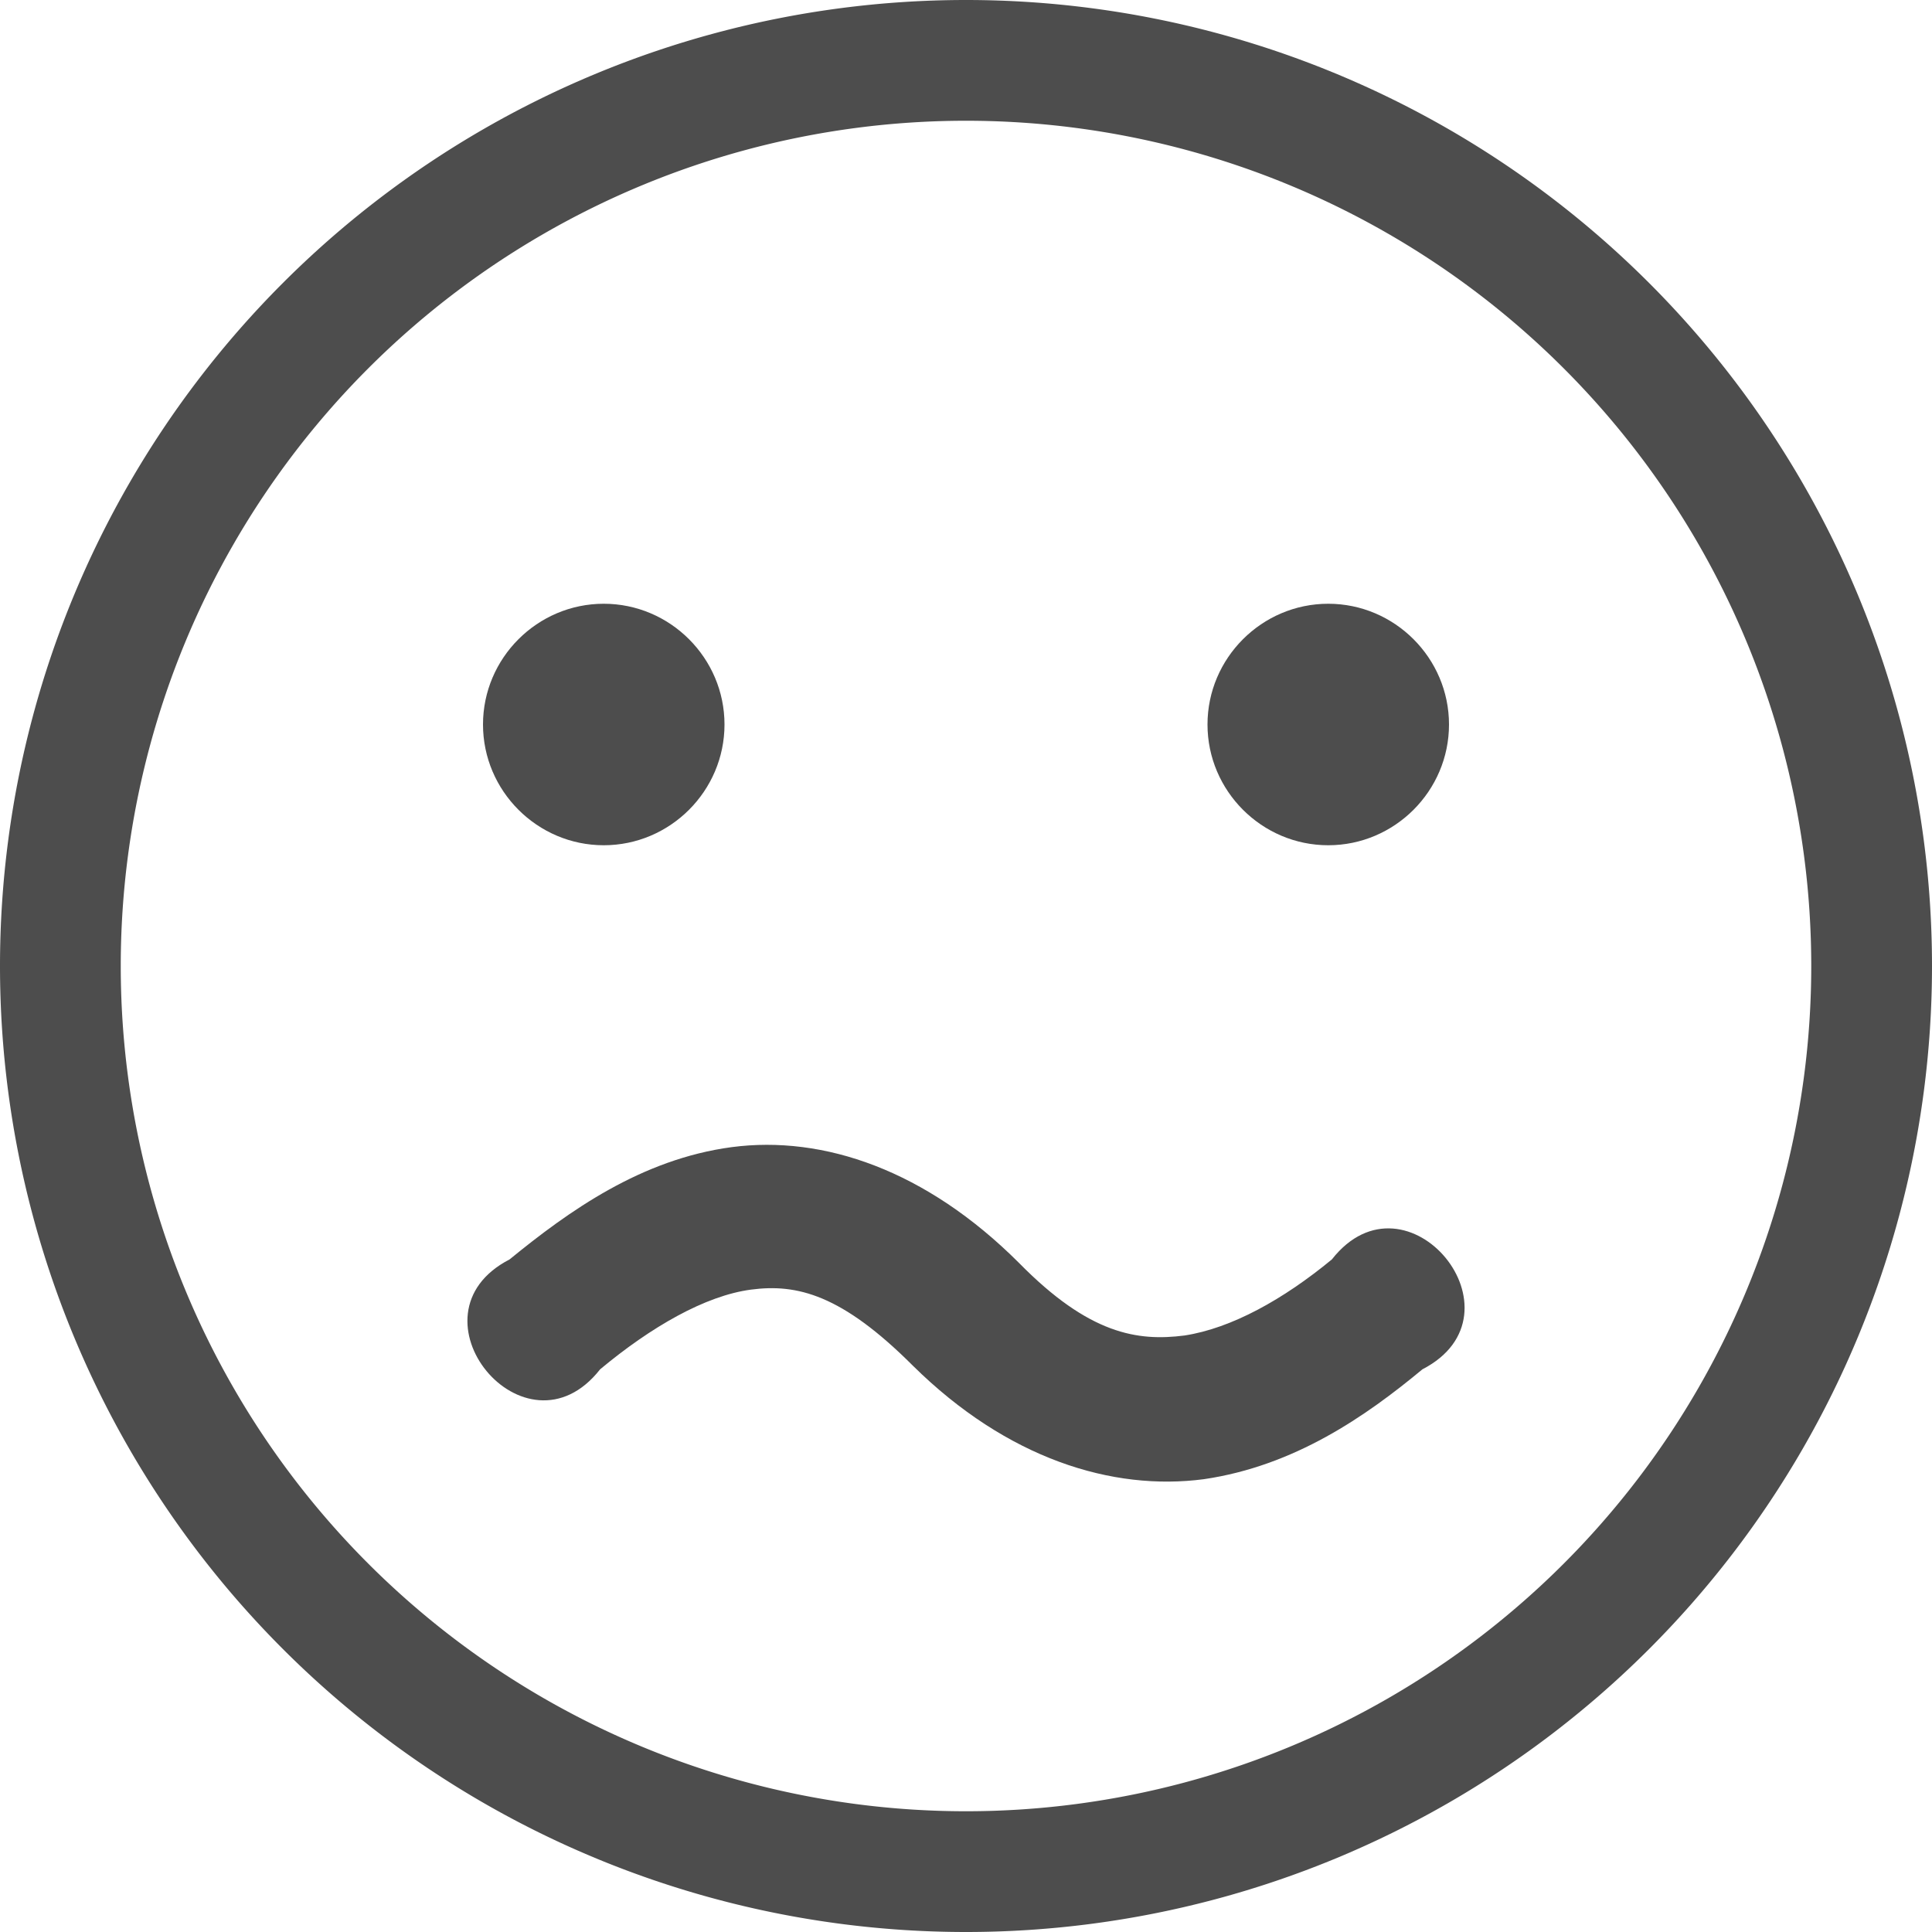 <svg width="16" height="16" version="1.1" xmlns="http://www.w3.org/2000/svg">
 <path d="m5 5c0.55 0 1 0.45 1 1s-0.45 1-1 1-1-0.45-1-1 0.45-1 1-1zm6 0c0.55 0 1 0.45 1 1s-0.45 1-1 1-1-0.45-1-1 0.45-1 1-1zm-4.94 4.5c0.76-0.1 1.61 0.19 2.38 0.96 0.58 0.59 0.98 0.65 1.37 0.6 0.39-0.06 0.82-0.3 1.22-0.63 0.62-0.79 1.64 0.45 0.75 0.91-0.47 0.39-1.06 0.8-1.81 0.91-0.76 0.1-1.63-0.17-2.41-0.94-0.59-0.59-0.96-0.68-1.34-0.63s-0.83 0.31-1.25 0.66c-0.62 0.79-1.64-0.45-0.75-0.91 0.49-0.4 1.09-0.83 1.84-0.93z" fill="#4d4d4d"/>
 <path d="m8 0a8 8 0 0 0-8 8 8 8 0 0 0 8 8 8 8 0 0 0 8-8 8 8 0 0 0-8-8zm0 1a7 7 0 0 1 7 7 7 7 0 0 1-7 7 7 7 0 0 1-7-7 7 7 0 0 1 7-7z" fill="#4d4d4d" stroke-linecap="round" stroke-linejoin="round" stroke-width="2" style="paint-order:stroke fill markers"/>
</svg>
